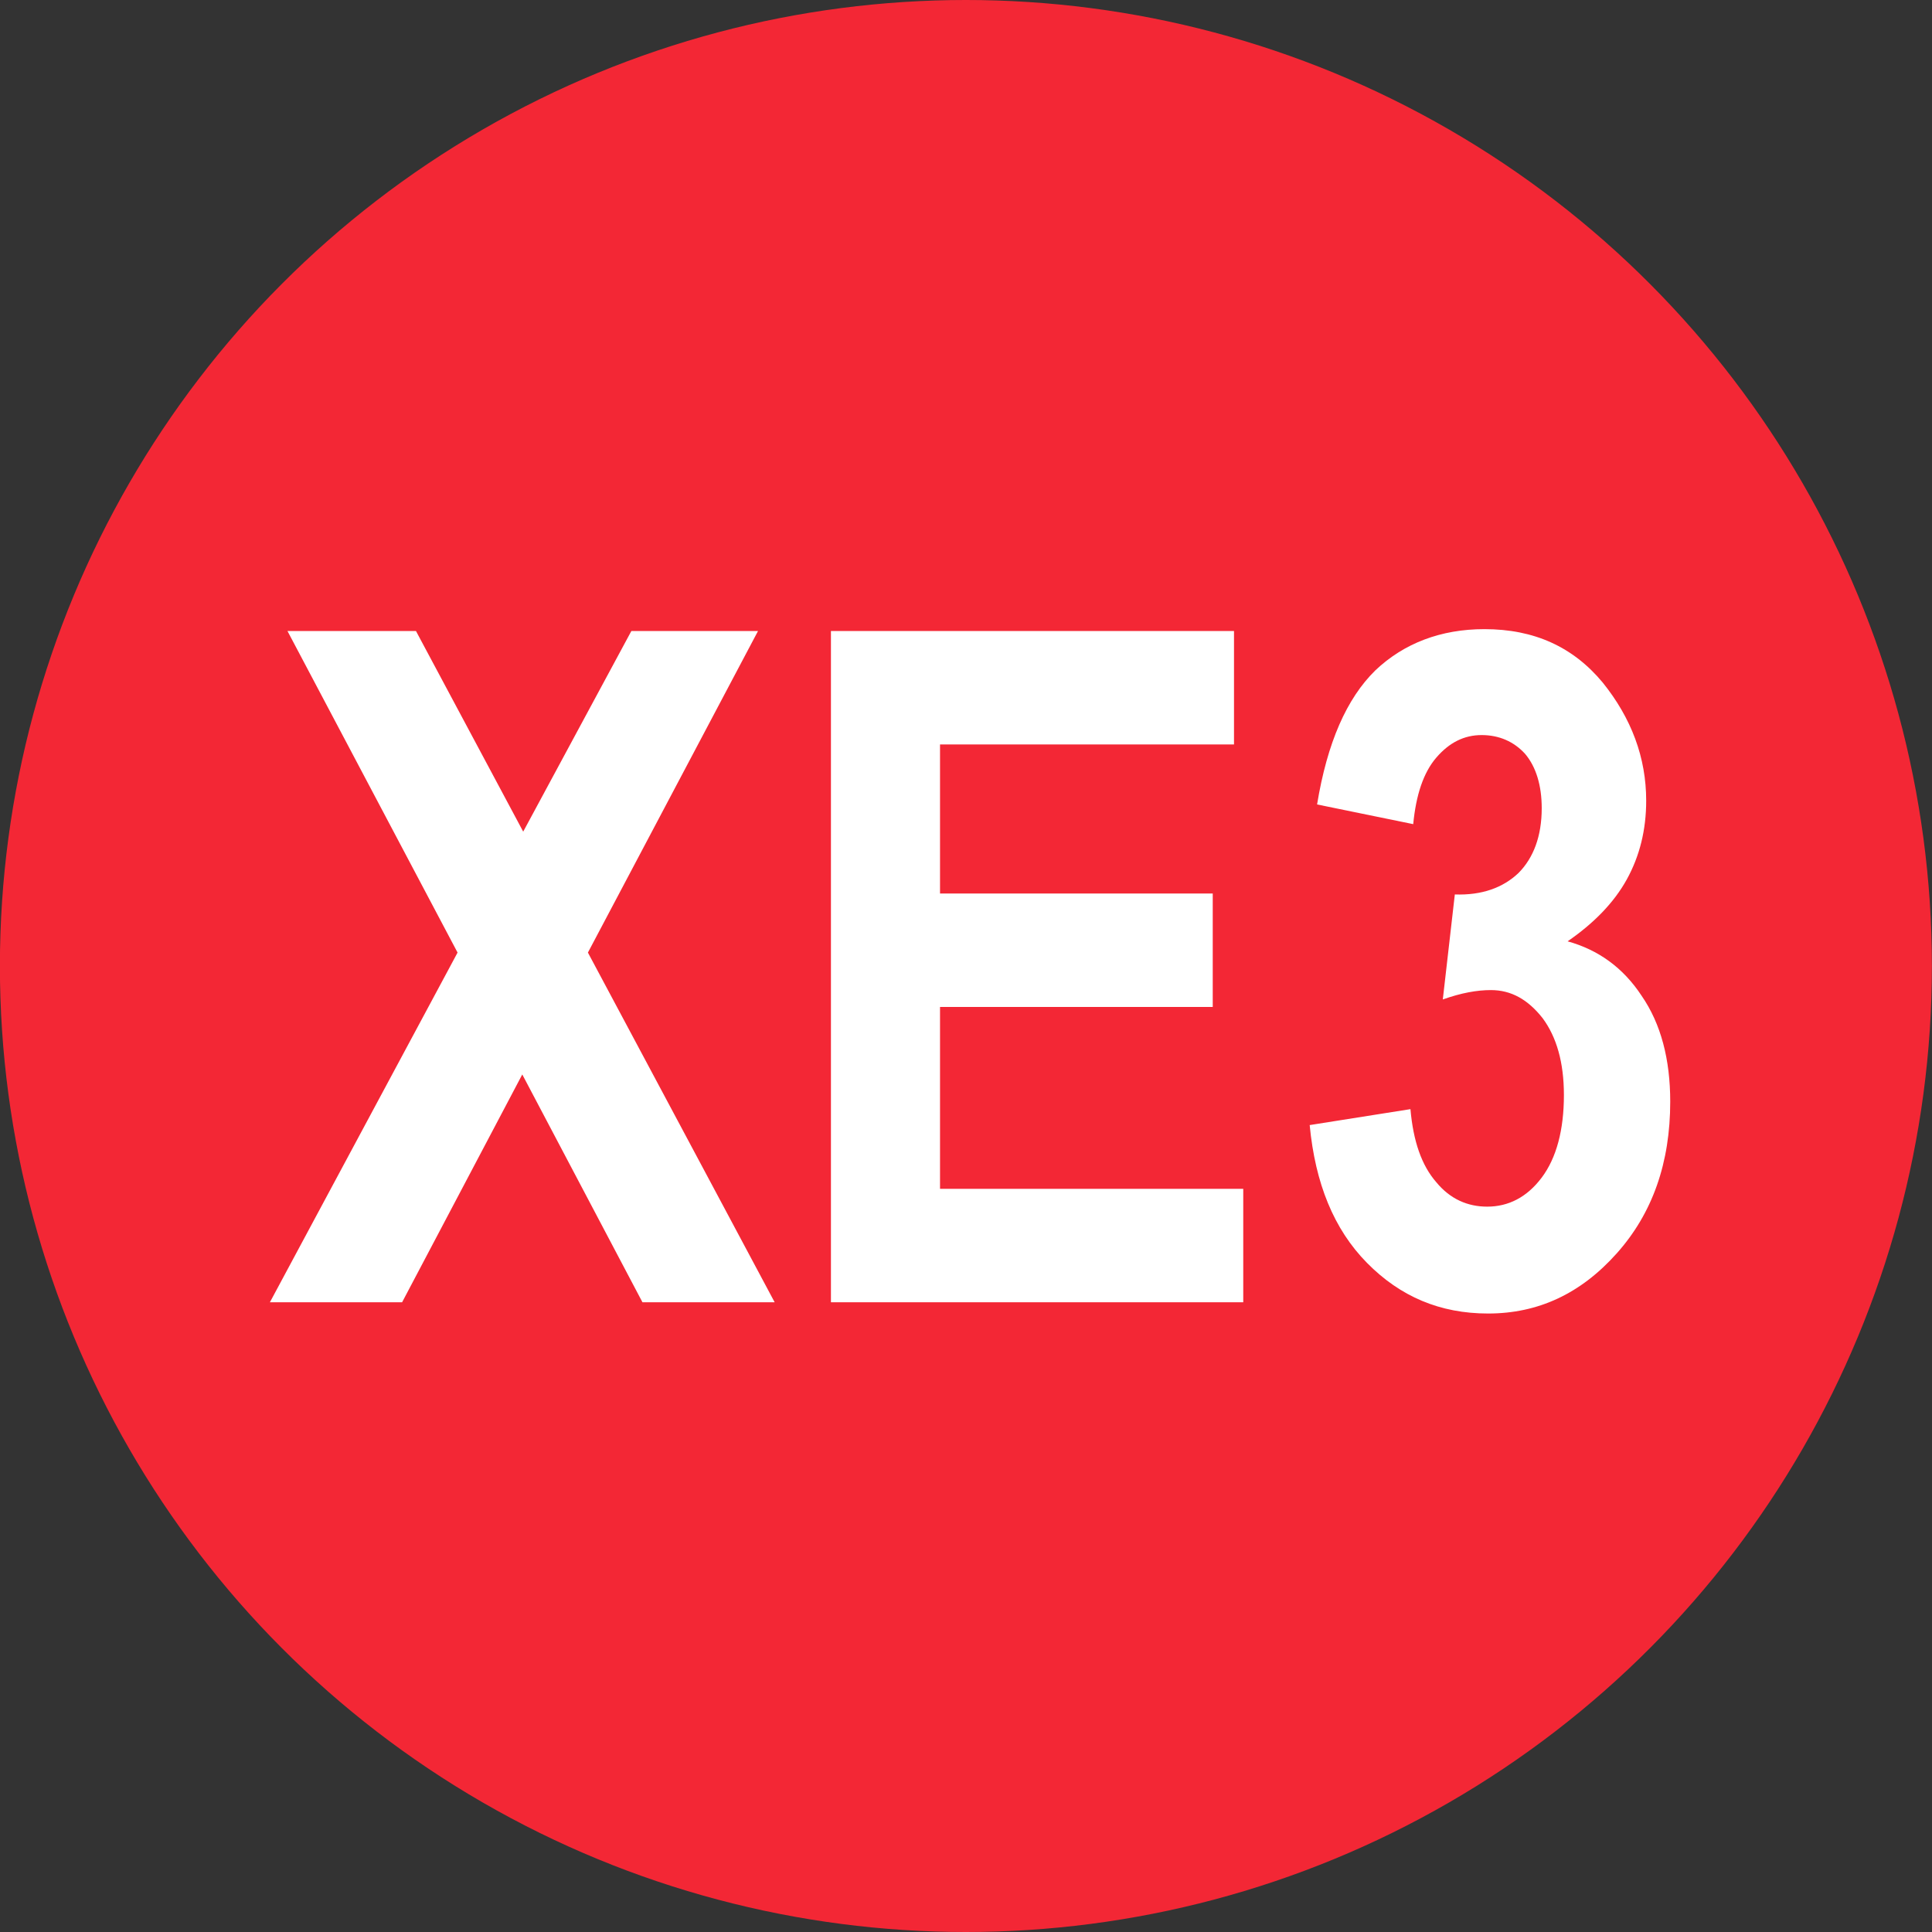 <?xml version="1.0" encoding="UTF-8" standalone="no"?>
<!DOCTYPE svg PUBLIC "-//W3C//DTD SVG 1.1//EN" "http://www.w3.org/Graphics/SVG/1.1/DTD/svg11.dtd">
<svg width="100%" height="100%" viewBox="0 0 100 100" version="1.1" xmlns="http://www.w3.org/2000/svg" xmlns:xlink="http://www.w3.org/1999/xlink" xml:space="preserve" xmlns:serif="http://www.serif.com/" style="fill-rule:evenodd;clip-rule:evenodd;stroke-linejoin:round;stroke-miterlimit:2;">
    <rect x="0" y="0" width="100" height="100" fill="#333333" stroke="none"/>
    <g transform="matrix(1,0,0,1,-100,-50)">
        <g>
            <g transform="matrix(0.625,0,0,0.625,-4286.88,-398.75)">
                <circle cx="7099" cy="798" r="80" style="fill:rgb(243,39,53);"/>
            </g>
            <g transform="matrix(0.638,0,0,0.647,34.137,52.031)">
                <g transform="matrix(75,0,0,75,125.13,101.042)">
                    <path d="M0,-0L0.203,-0.373L0.019,-0.716L0.158,-0.716L0.274,-0.502L0.391,-0.716L0.528,-0.716L0.344,-0.373L0.546,-0L0.403,-0L0.273,-0.243L0.143,-0L0,-0Z" style="fill:white;fill-rule:nonzero;"/>
                </g>
                <g transform="matrix(75,0,0,75,166.146,101.042)">
                    <path d="M0.06,-0L0.06,-0.716L0.496,-0.716L0.496,-0.595L0.178,-0.595L0.178,-0.436L0.473,-0.436L0.473,-0.315L0.178,-0.315L0.178,-0.121L0.506,-0.121L0.506,-0L0.06,-0Z" style="fill:white;fill-rule:nonzero;"/>
                </g>
                <g transform="matrix(75,0,0,75,207.161,101.042)">
                    <path d="M0.031,-0.189L0.14,-0.206C0.143,-0.172 0.152,-0.146 0.168,-0.128C0.183,-0.11 0.202,-0.102 0.223,-0.102C0.246,-0.102 0.266,-0.112 0.282,-0.133C0.298,-0.154 0.306,-0.184 0.306,-0.221C0.306,-0.256 0.298,-0.283 0.283,-0.303C0.267,-0.323 0.249,-0.333 0.227,-0.333C0.212,-0.333 0.195,-0.33 0.175,-0.323L0.188,-0.435C0.217,-0.434 0.24,-0.442 0.257,-0.458C0.273,-0.474 0.282,-0.497 0.282,-0.527C0.282,-0.551 0.276,-0.571 0.264,-0.585C0.252,-0.598 0.236,-0.605 0.217,-0.605C0.198,-0.605 0.182,-0.597 0.168,-0.581C0.154,-0.565 0.146,-0.541 0.143,-0.51L0.039,-0.531C0.05,-0.597 0.071,-0.644 0.102,-0.674C0.133,-0.703 0.173,-0.718 0.22,-0.718C0.274,-0.718 0.316,-0.699 0.348,-0.661C0.379,-0.623 0.395,-0.581 0.395,-0.535C0.395,-0.504 0.388,-0.476 0.374,-0.451C0.36,-0.426 0.338,-0.404 0.31,-0.385C0.343,-0.376 0.37,-0.357 0.39,-0.327C0.411,-0.297 0.421,-0.259 0.421,-0.214C0.421,-0.149 0.402,-0.095 0.363,-0.052C0.324,-0.009 0.278,0.012 0.224,0.012C0.172,0.012 0.129,-0.006 0.093,-0.042C0.057,-0.078 0.037,-0.127 0.031,-0.189Z" style="fill:white;fill-rule:nonzero;"/>
                </g>
            </g>
        </g>
    </g>
</svg>
